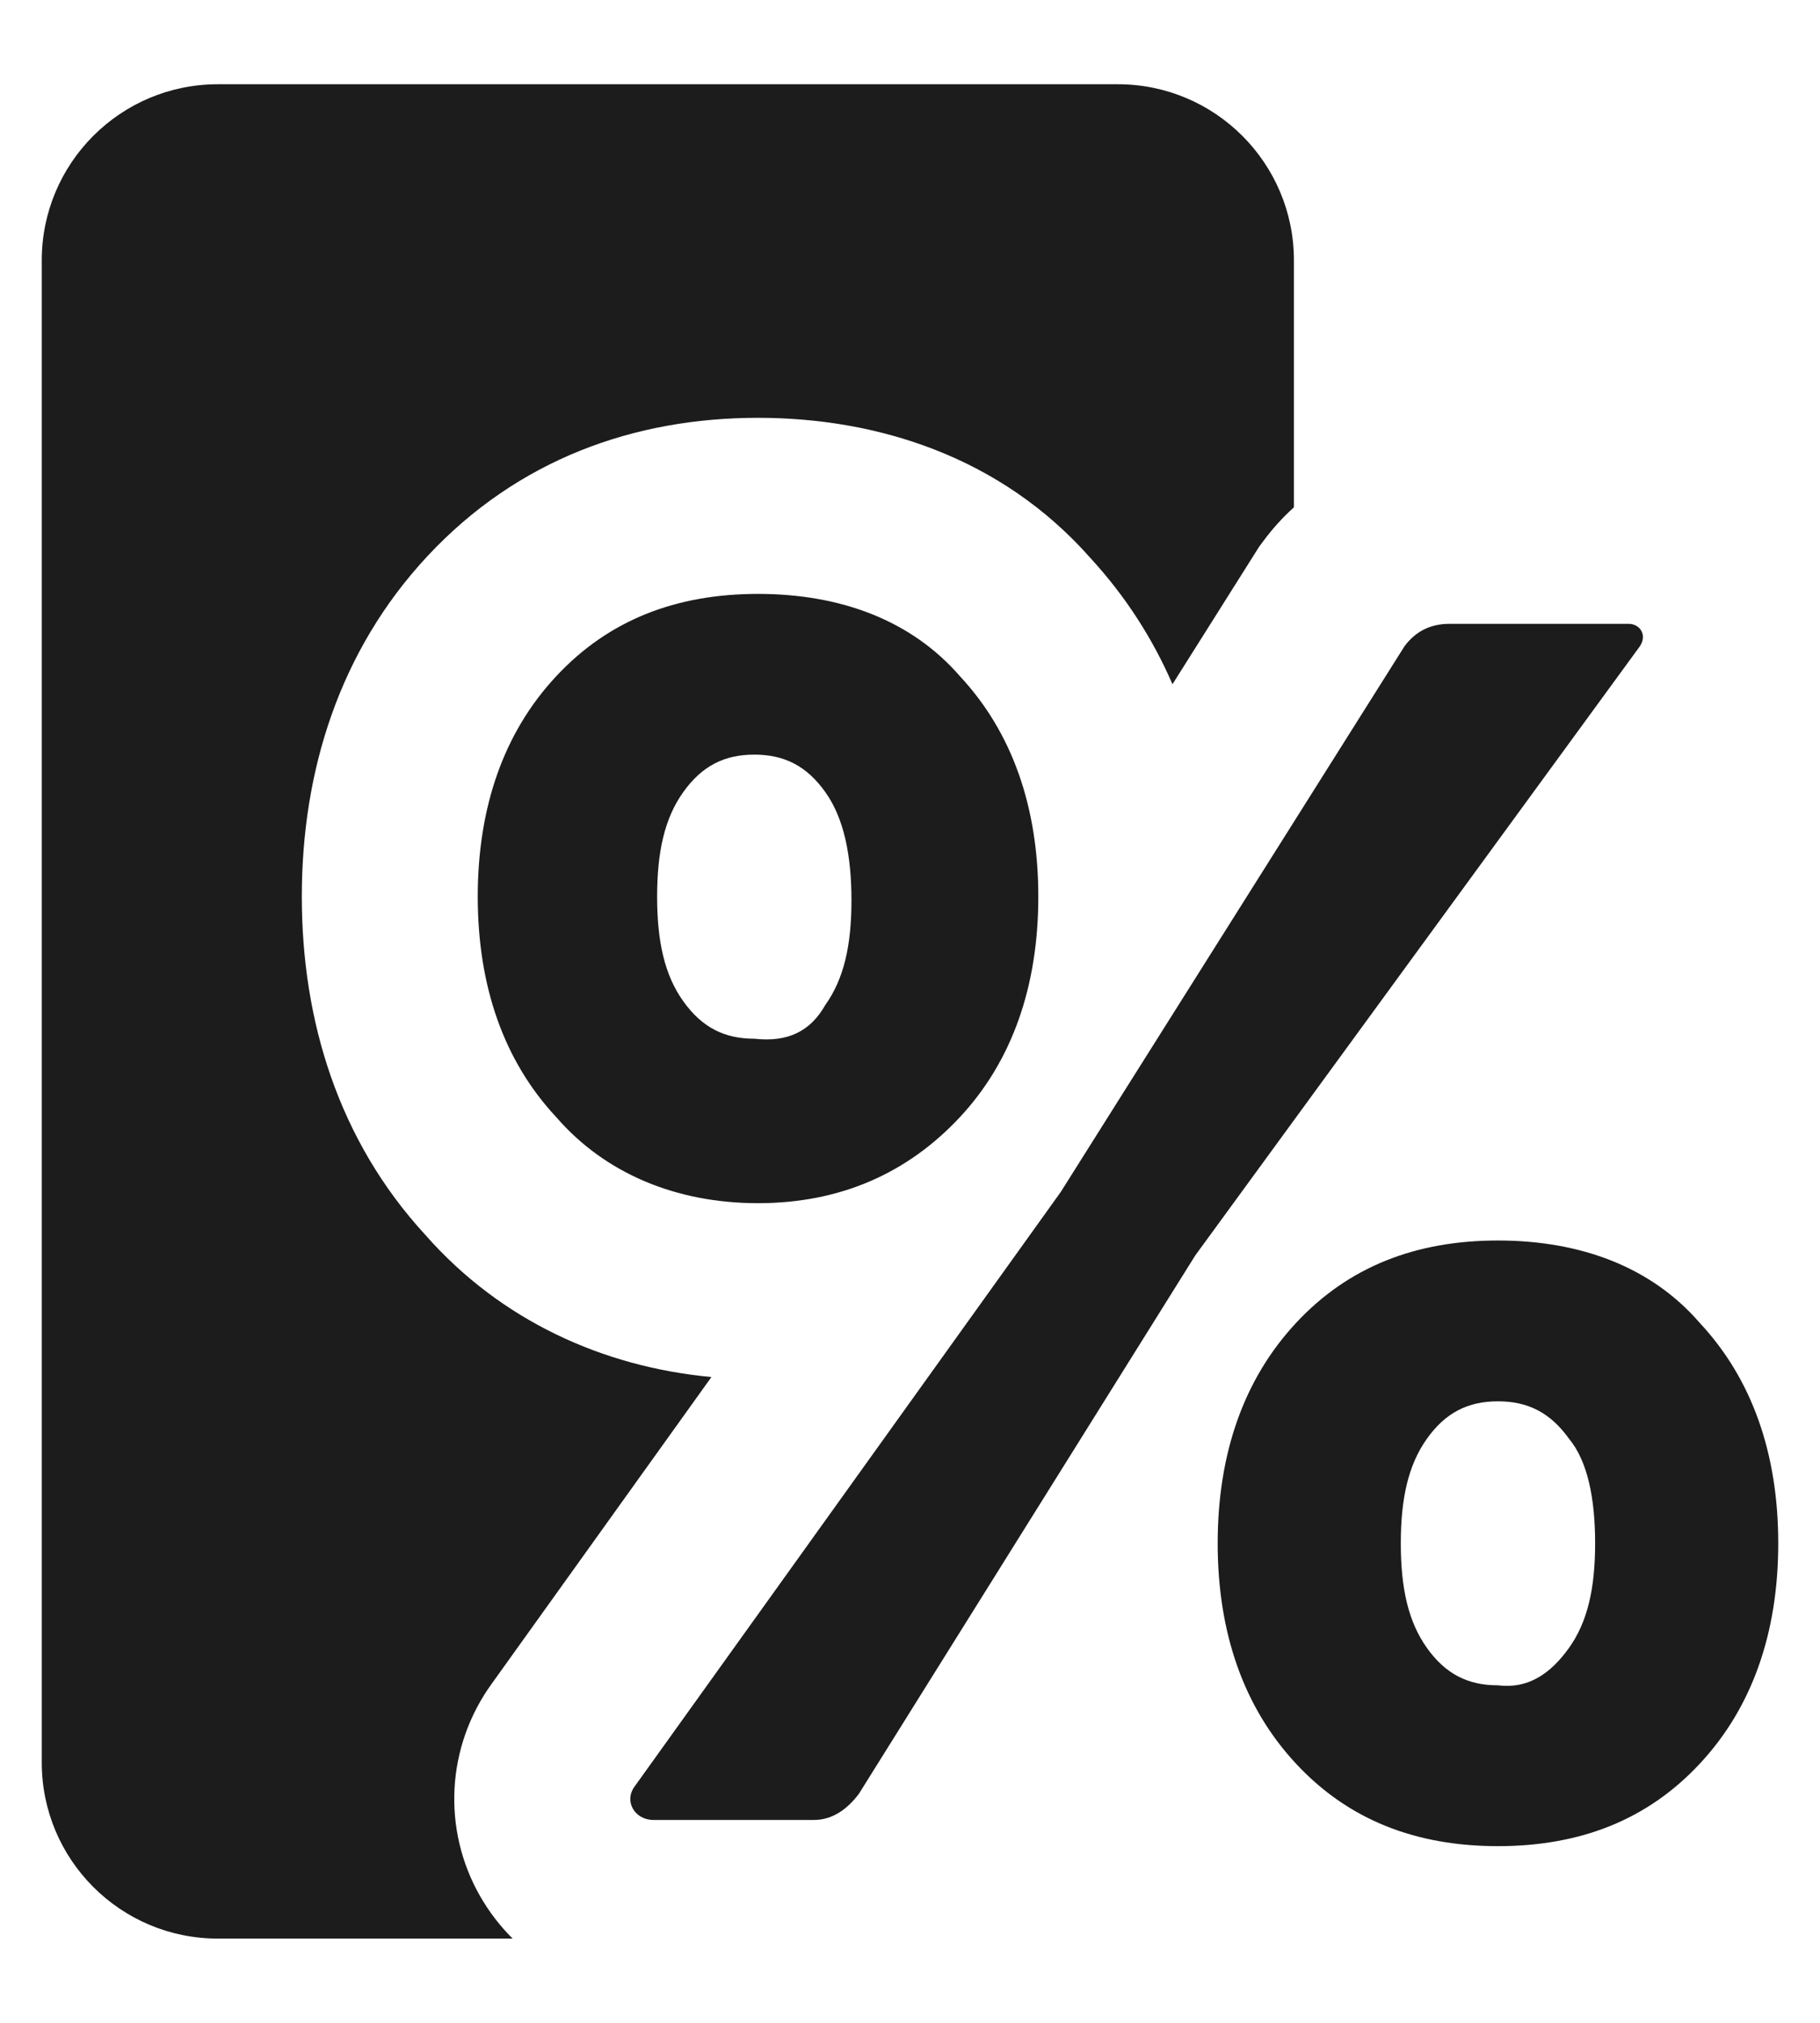 <svg width="18" height="20" viewBox="0 0 18 20" fill="none" xmlns="http://www.w3.org/2000/svg">
<path fill-rule="evenodd" clip-rule="evenodd" d="M2.154 0.833C1.192 0.833 0.413 1.613 0.413 2.574V17.426C0.413 18.387 1.192 19.167 2.154 19.167H5.07C4.947 19.045 4.838 18.904 4.748 18.747C4.373 18.091 4.409 17.269 4.869 16.639L7.036 13.615C5.966 13.515 4.954 13.059 4.207 12.21C3.348 11.277 2.985 10.092 2.985 8.865C2.985 7.628 3.354 6.435 4.229 5.497C5.121 4.542 6.272 4.131 7.497 4.131C8.67 4.131 9.898 4.511 10.787 5.52C11.135 5.899 11.402 6.318 11.596 6.765L12.418 5.461L12.456 5.401L12.498 5.345C12.588 5.224 12.688 5.114 12.797 5.016V2.574C12.797 1.613 12.017 0.833 11.056 0.833H2.154ZM4.725 8.865C4.725 9.752 4.984 10.492 5.502 11.046C5.982 11.6 6.684 11.896 7.497 11.896C8.31 11.896 8.976 11.6 9.493 11.046C10.01 10.492 10.269 9.752 10.269 8.865C10.269 7.978 10.01 7.239 9.493 6.685C9.012 6.131 8.31 5.872 7.497 5.872C6.684 5.872 6.019 6.131 5.502 6.685C4.984 7.239 4.725 7.978 4.725 8.865ZM10.491 11.785L6.278 17.661C6.167 17.809 6.278 17.994 6.462 17.994H8.052C8.236 17.994 8.384 17.883 8.495 17.735L11.821 12.413L16.219 6.389C16.293 6.278 16.219 6.168 16.108 6.168H14.334C14.149 6.168 14.002 6.241 13.891 6.389L10.491 11.785ZM8.421 8.902C8.421 9.346 8.347 9.678 8.162 9.937C8.015 10.196 7.793 10.307 7.46 10.27C7.165 10.27 6.943 10.159 6.758 9.9C6.573 9.642 6.499 9.309 6.499 8.865C6.499 8.422 6.573 8.089 6.758 7.831C6.943 7.572 7.165 7.461 7.46 7.461C7.756 7.461 7.978 7.572 8.162 7.831C8.347 8.089 8.421 8.459 8.421 8.902ZM12.043 15.259C12.043 16.146 12.302 16.885 12.819 17.439C13.336 17.994 14.002 18.253 14.815 18.253C15.628 18.253 16.293 17.994 16.81 17.439C17.328 16.885 17.587 16.146 17.587 15.259C17.587 14.372 17.328 13.633 16.81 13.079C16.33 12.524 15.628 12.265 14.815 12.265C14.002 12.265 13.336 12.524 12.819 13.079C12.302 13.633 12.043 14.372 12.043 15.259ZM15.776 15.259C15.776 15.703 15.702 16.035 15.517 16.294C15.332 16.552 15.11 16.7 14.815 16.663C14.519 16.663 14.297 16.552 14.113 16.294C13.928 16.035 13.854 15.703 13.854 15.259C13.854 14.816 13.928 14.483 14.113 14.224C14.297 13.966 14.519 13.855 14.815 13.855C15.11 13.855 15.332 13.966 15.517 14.224C15.702 14.446 15.776 14.816 15.776 15.259Z" fill="#1C1C1C"/>
</svg>
